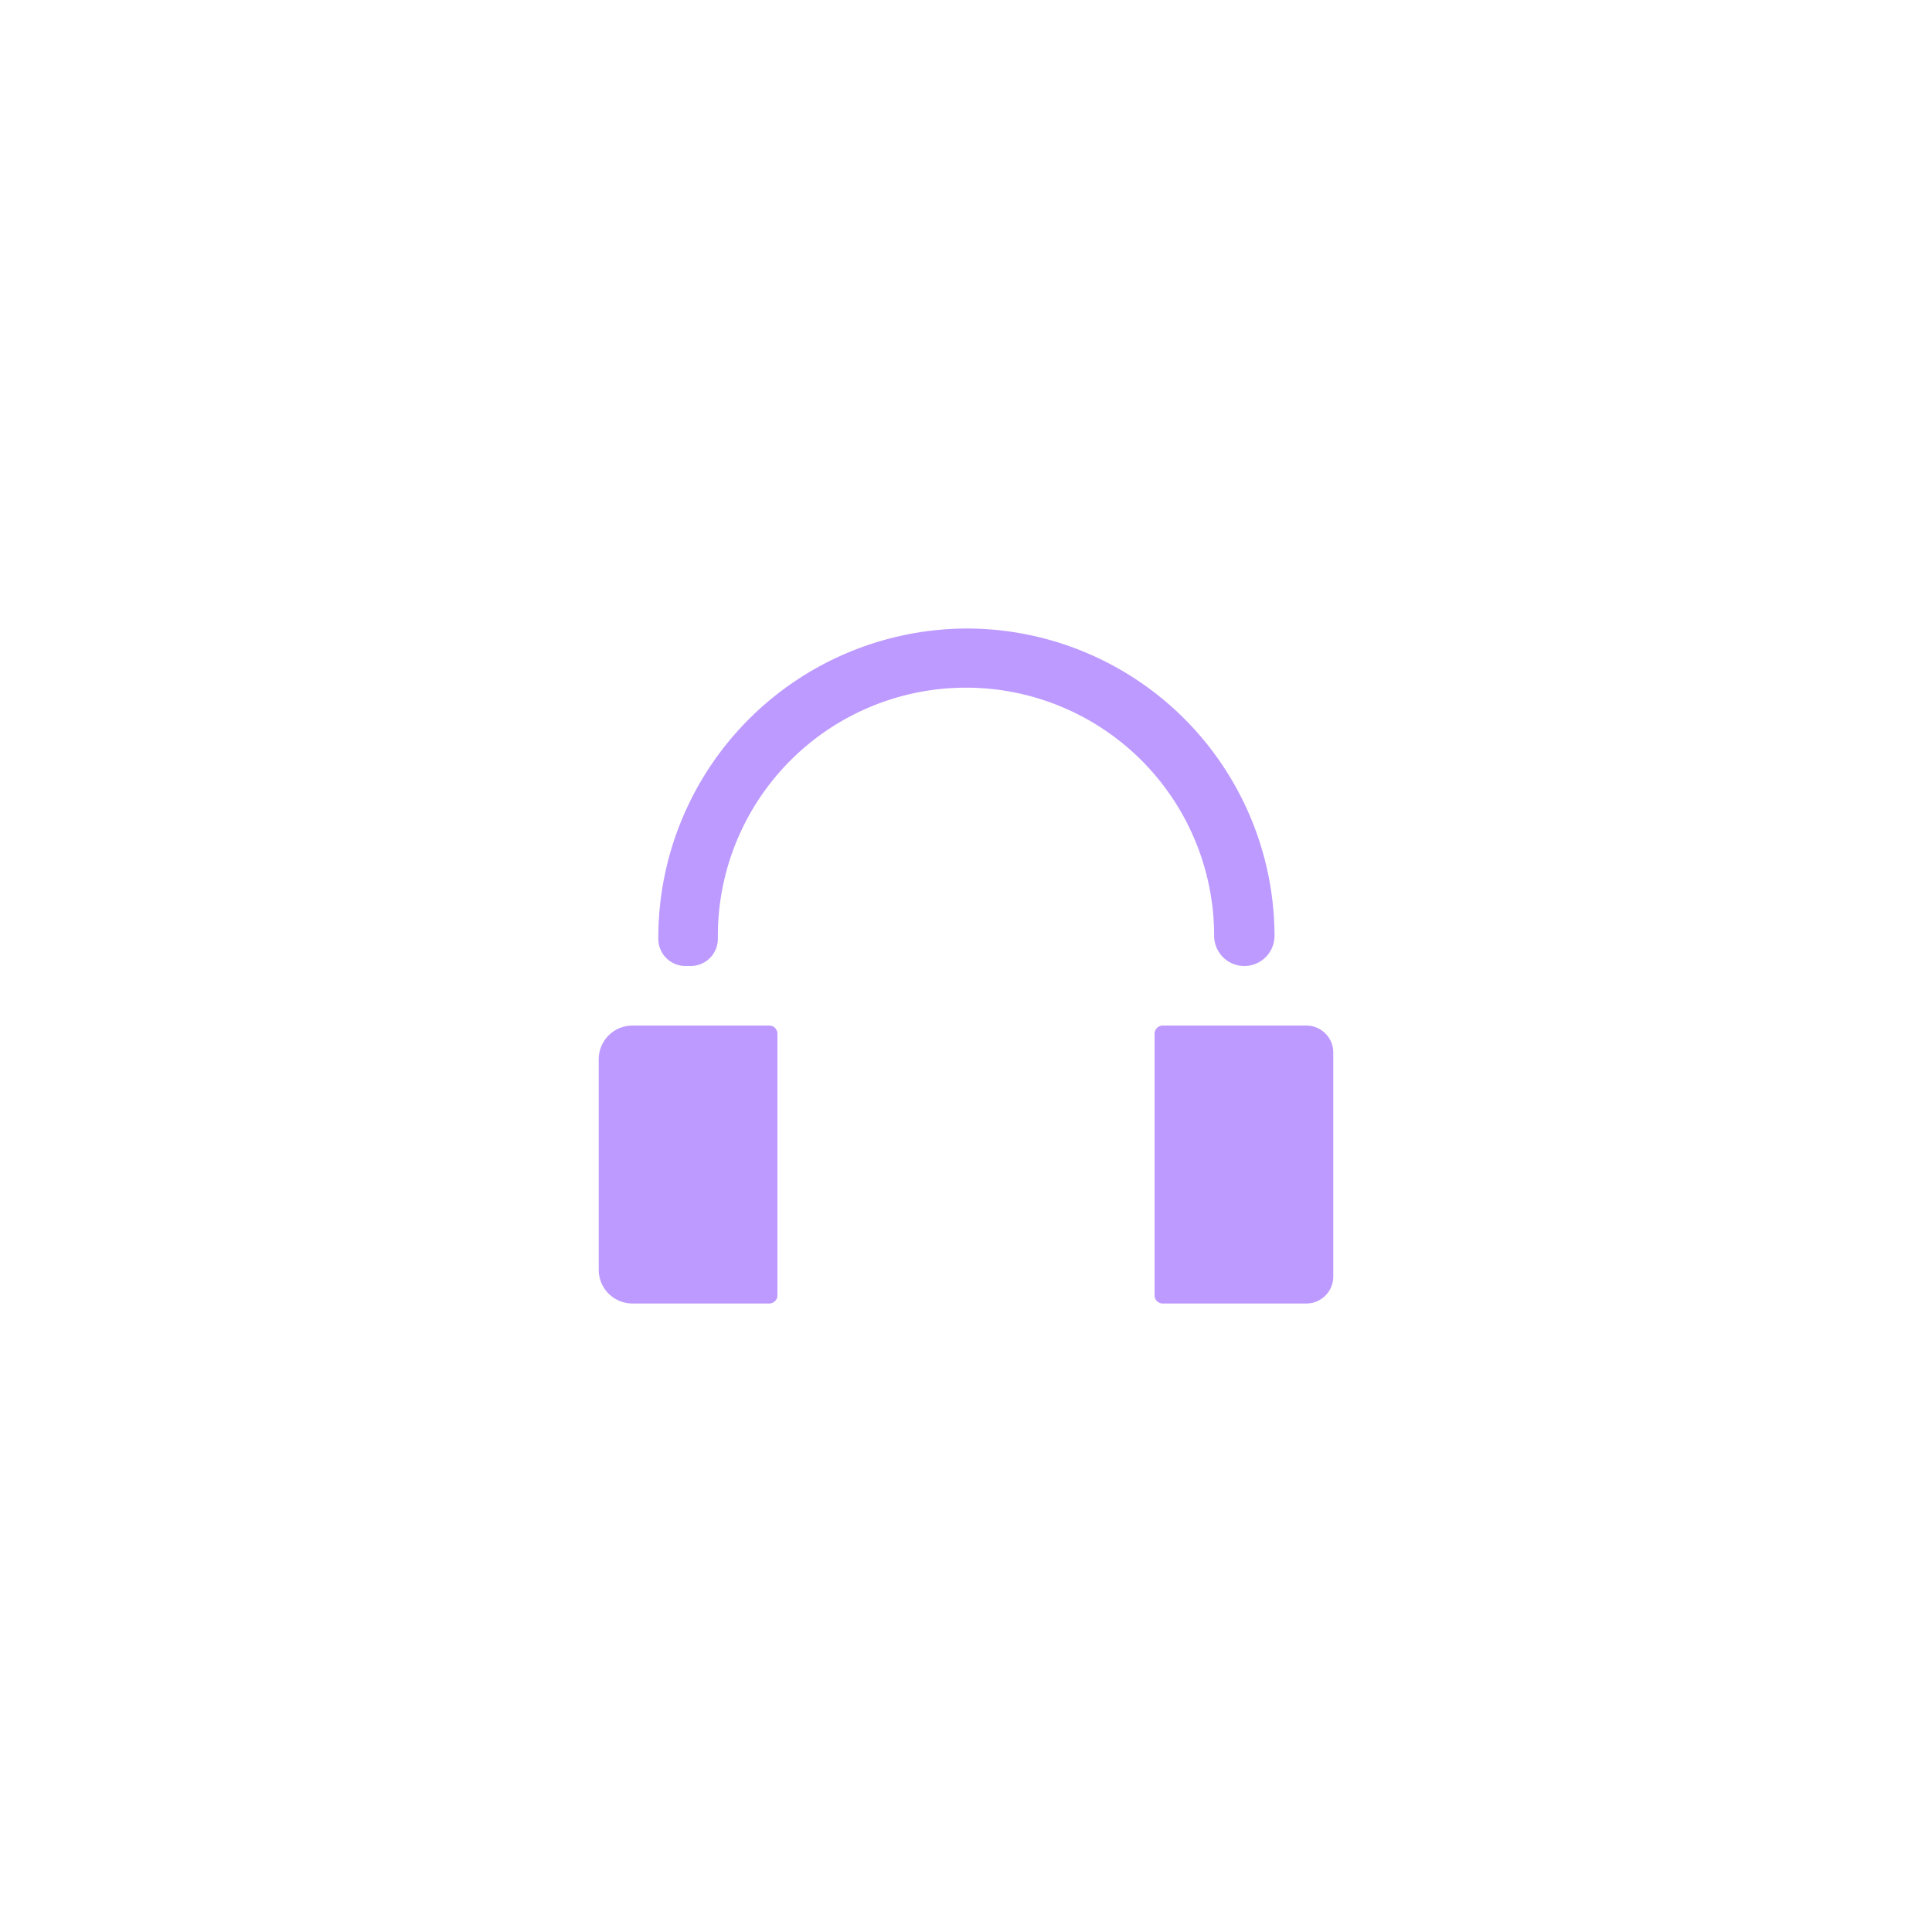 <svg xmlns="http://www.w3.org/2000/svg" viewBox="0 0 192 192">
  <rect width="100%" height="100%" fill="#fff" />
  <path fill="#bd9aff"
    d="M96 62.46A30.75 30.75 0 0 0 65.42 93.3a2.7 2.7 0 0 0 2.69 2.7h.53a2.7 2.7 0 0 0 2.7-2.7V93a24.66 24.66 0 0 1 49.32 0 3 3 0 0 0 3 3 3 3 0 0 0 3-3A30.61 30.61 0 0 0 96 62.46ZM62.84 101.92a3.35 3.35 0 0 0-3.34 3.34v20.94a3.35 3.35 0 0 0 3.34 3.34h13.61a.81.81 0 0 0 .81-.81v-26a.81.81 0 0 0-.81-.81ZM132.5 112.77v-8.17a2.68 2.68 0 0 0-2.69-2.68h-14.26a.81.81 0 0 0-.81.81v26a.81.81 0 0 0 .81.81h14.26a2.68 2.68 0 0 0 2.69-2.68v-14.09Z" />
</svg>
